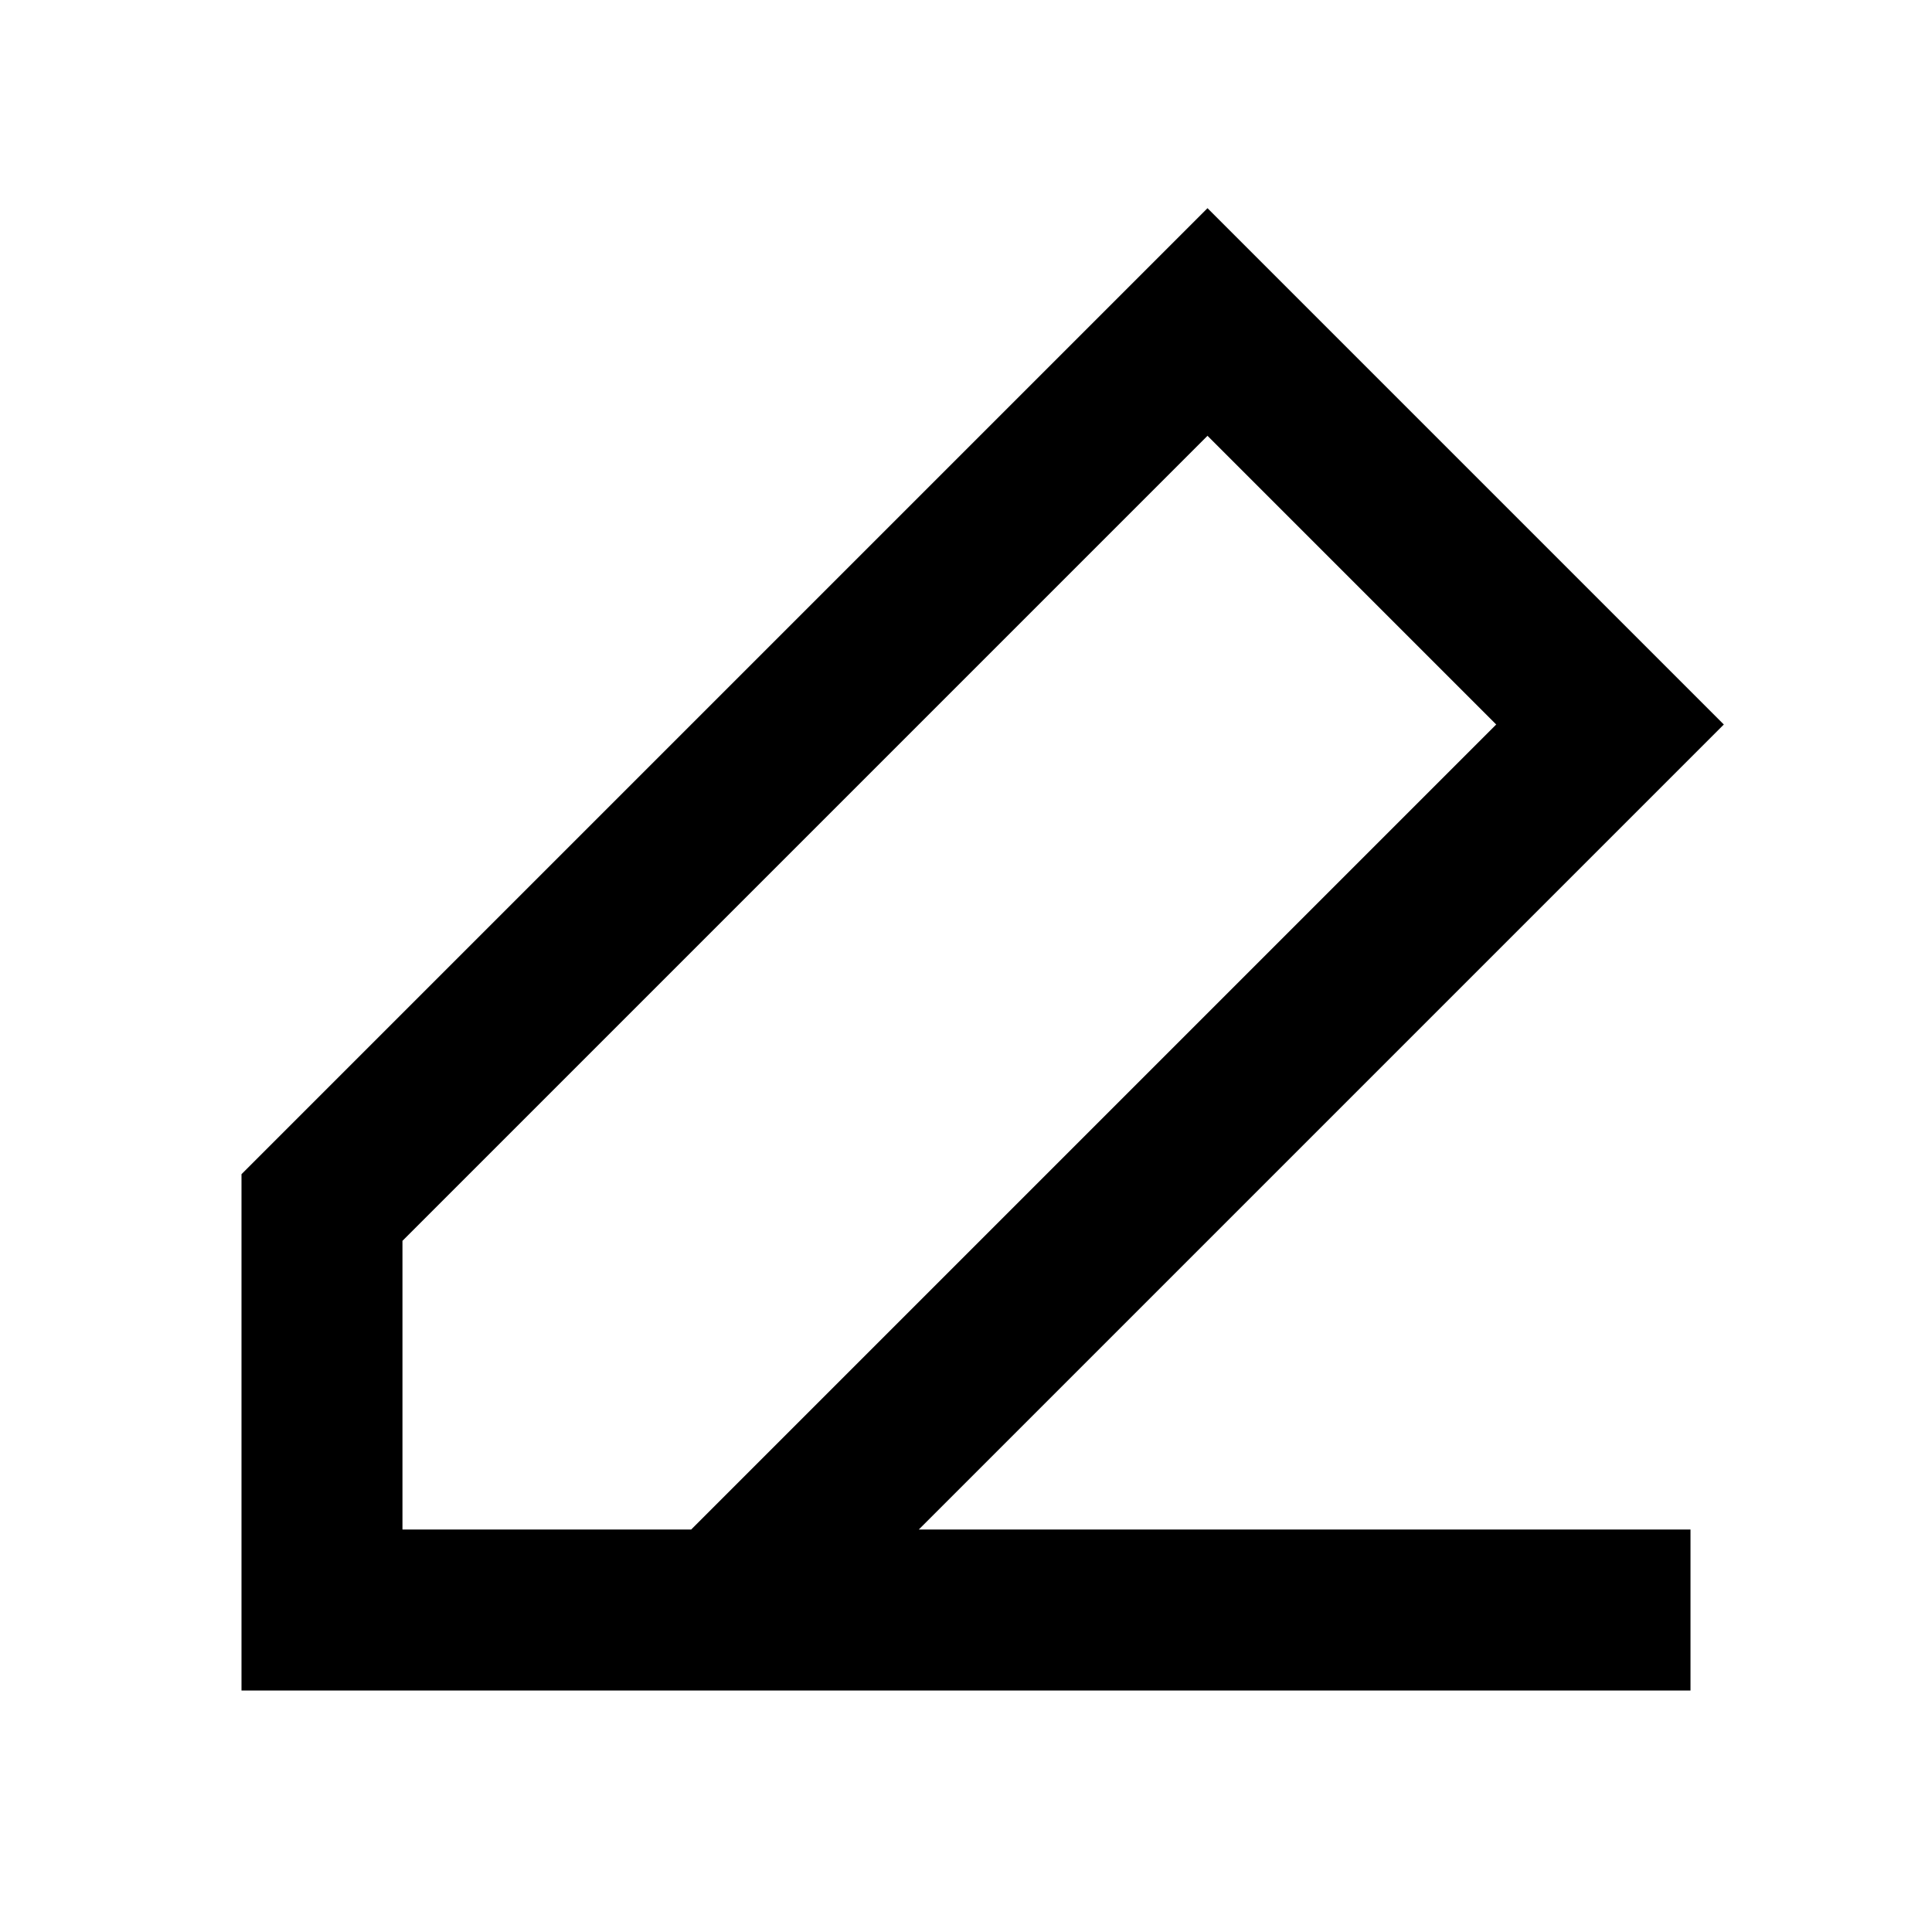 <svg width="16" height="16" viewBox="0 0 16 16" fill="none" xmlns="http://www.w3.org/2000/svg">
<path d="M14.276 6L10 1.724L2 9.724V14H6H6.276H14V12.667H7.609L14.276 6ZM5.724 12.667H3.333V10.276L10 3.609L12.391 6L5.724 12.667Z" fill="currentColor"/>
</svg>
